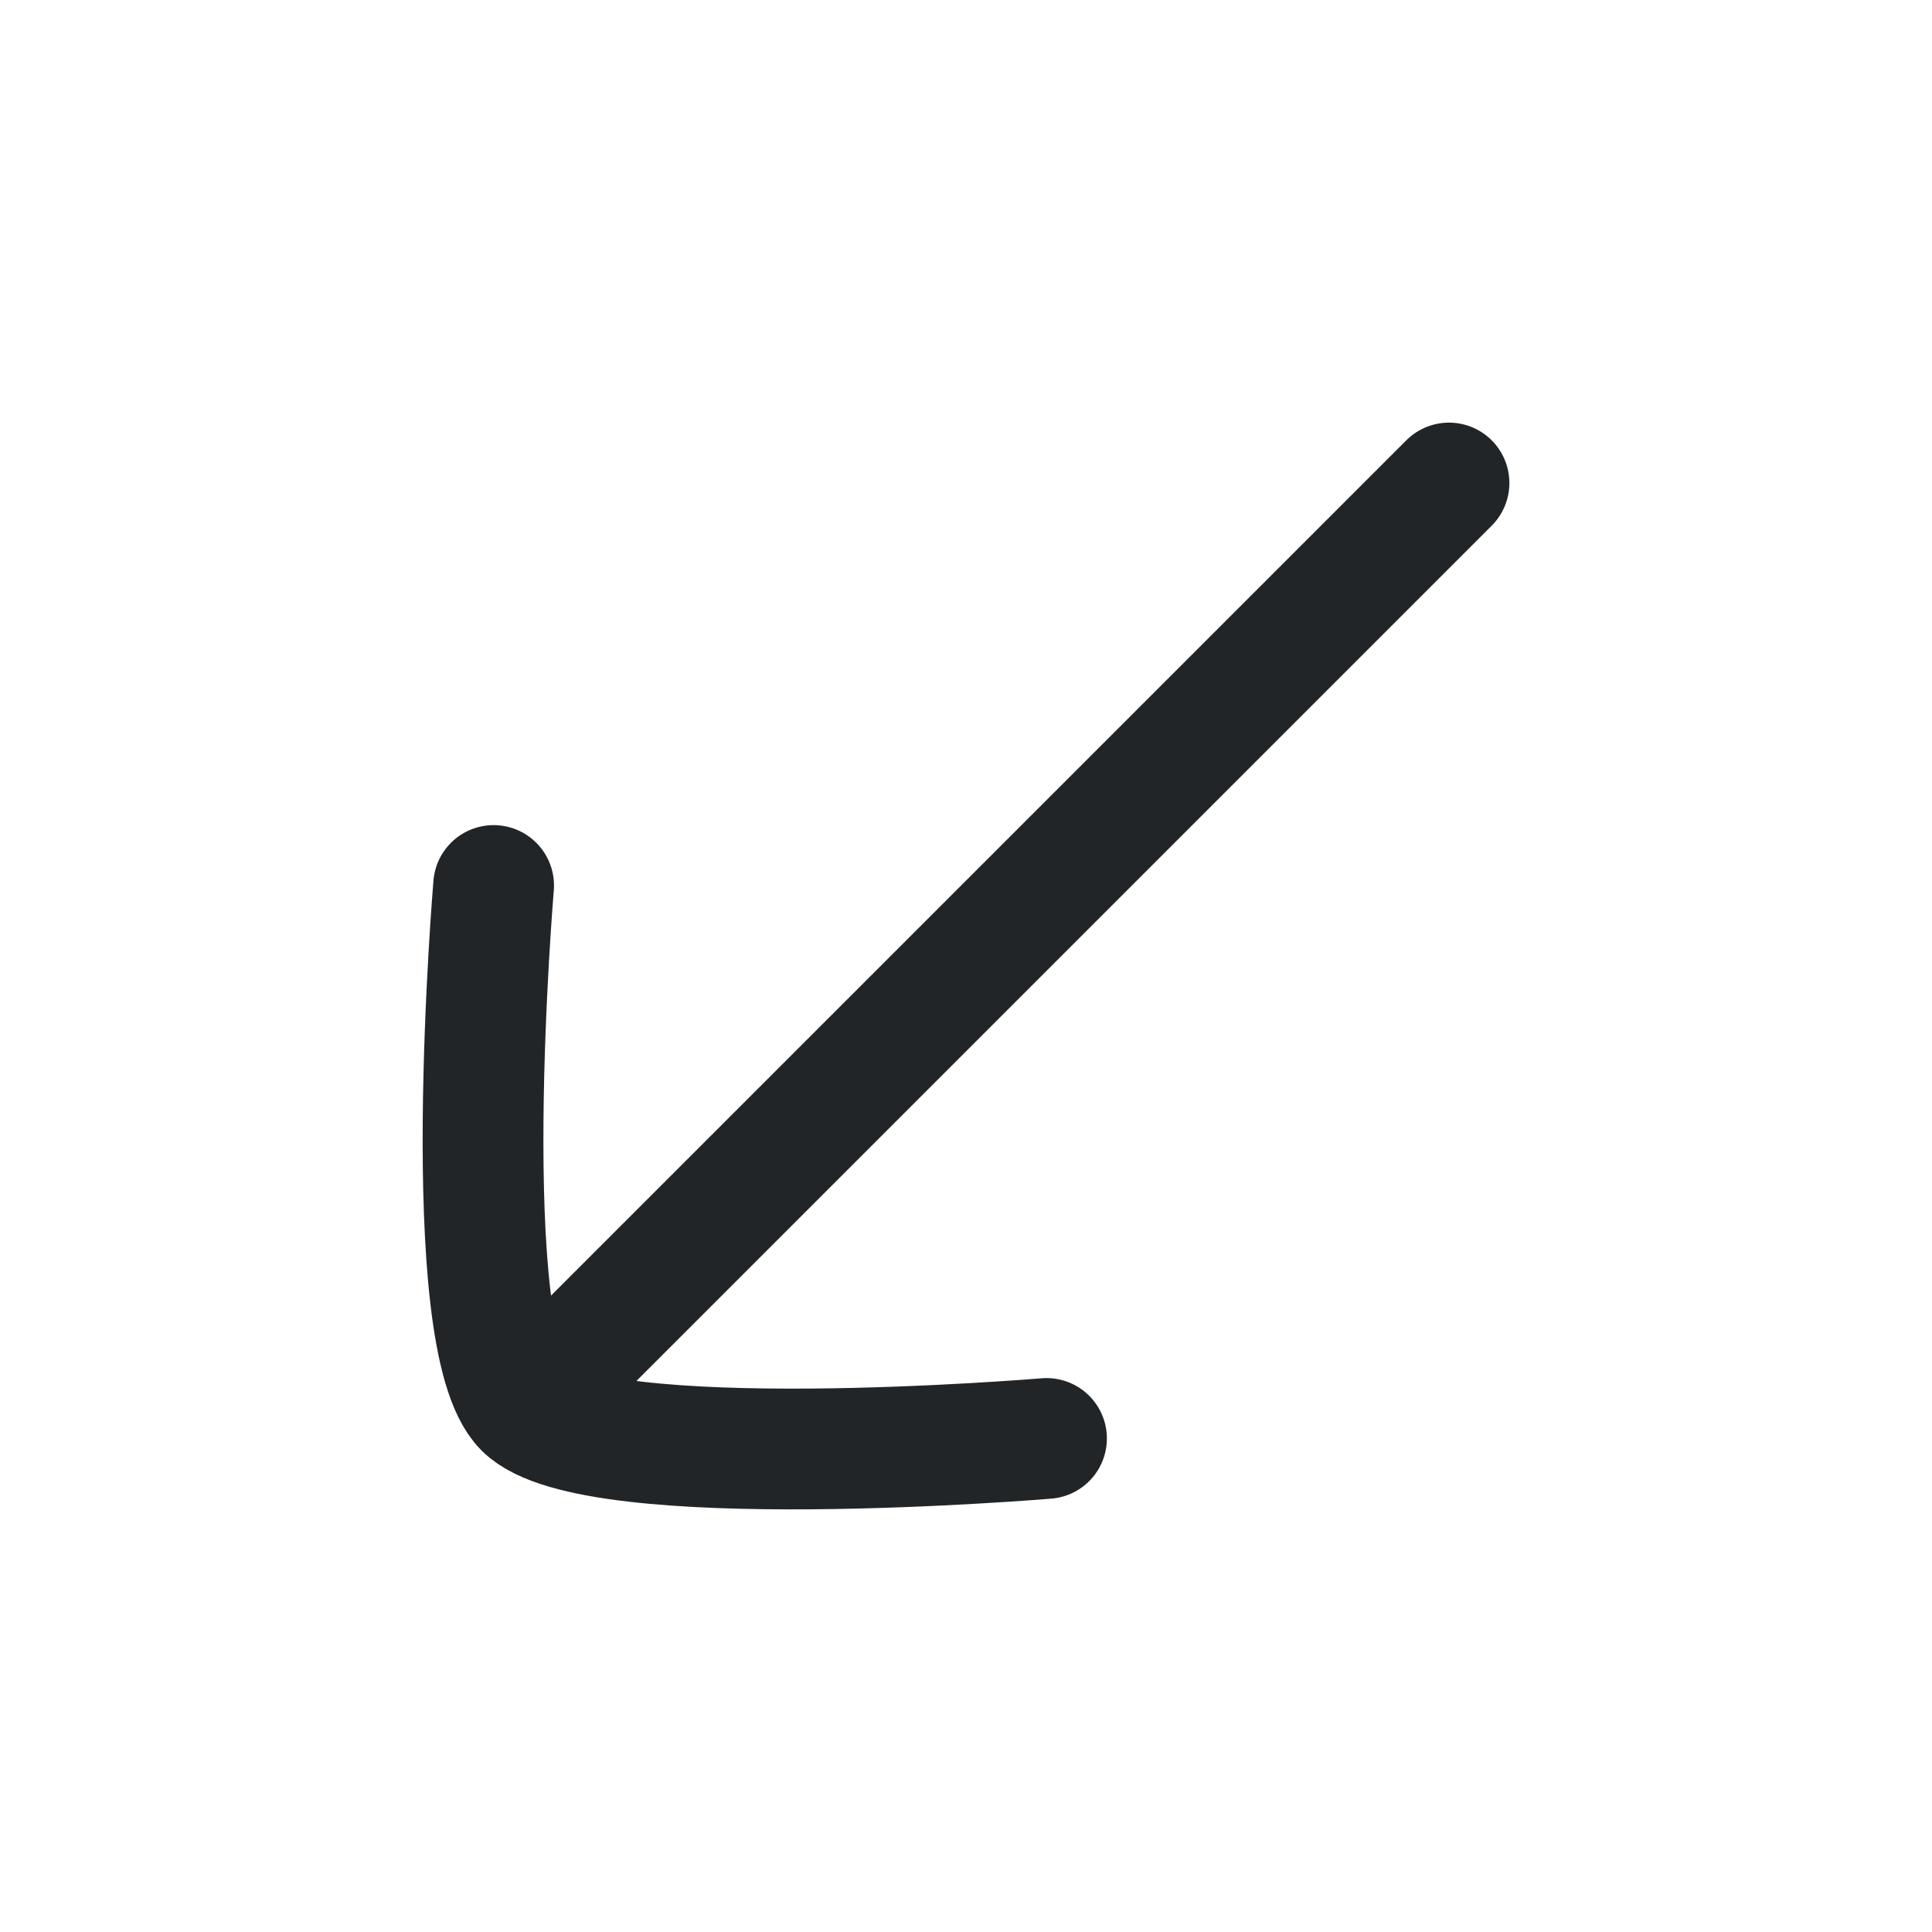 <svg width="24" height="24" viewBox="0 0 24 24" fill="none" xmlns="http://www.w3.org/2000/svg">
<path d="M7 17L18 6" stroke="#212528" stroke-width="1.5" stroke-linecap="round"/>
<path d="M6.132 11C6.132 11 5.657 16.634 6.512 17.488C7.366 18.343 13 17.869 13 17.869" stroke="#212528" stroke-width="1.5" stroke-linecap="round" stroke-linejoin="round"/>
</svg>
